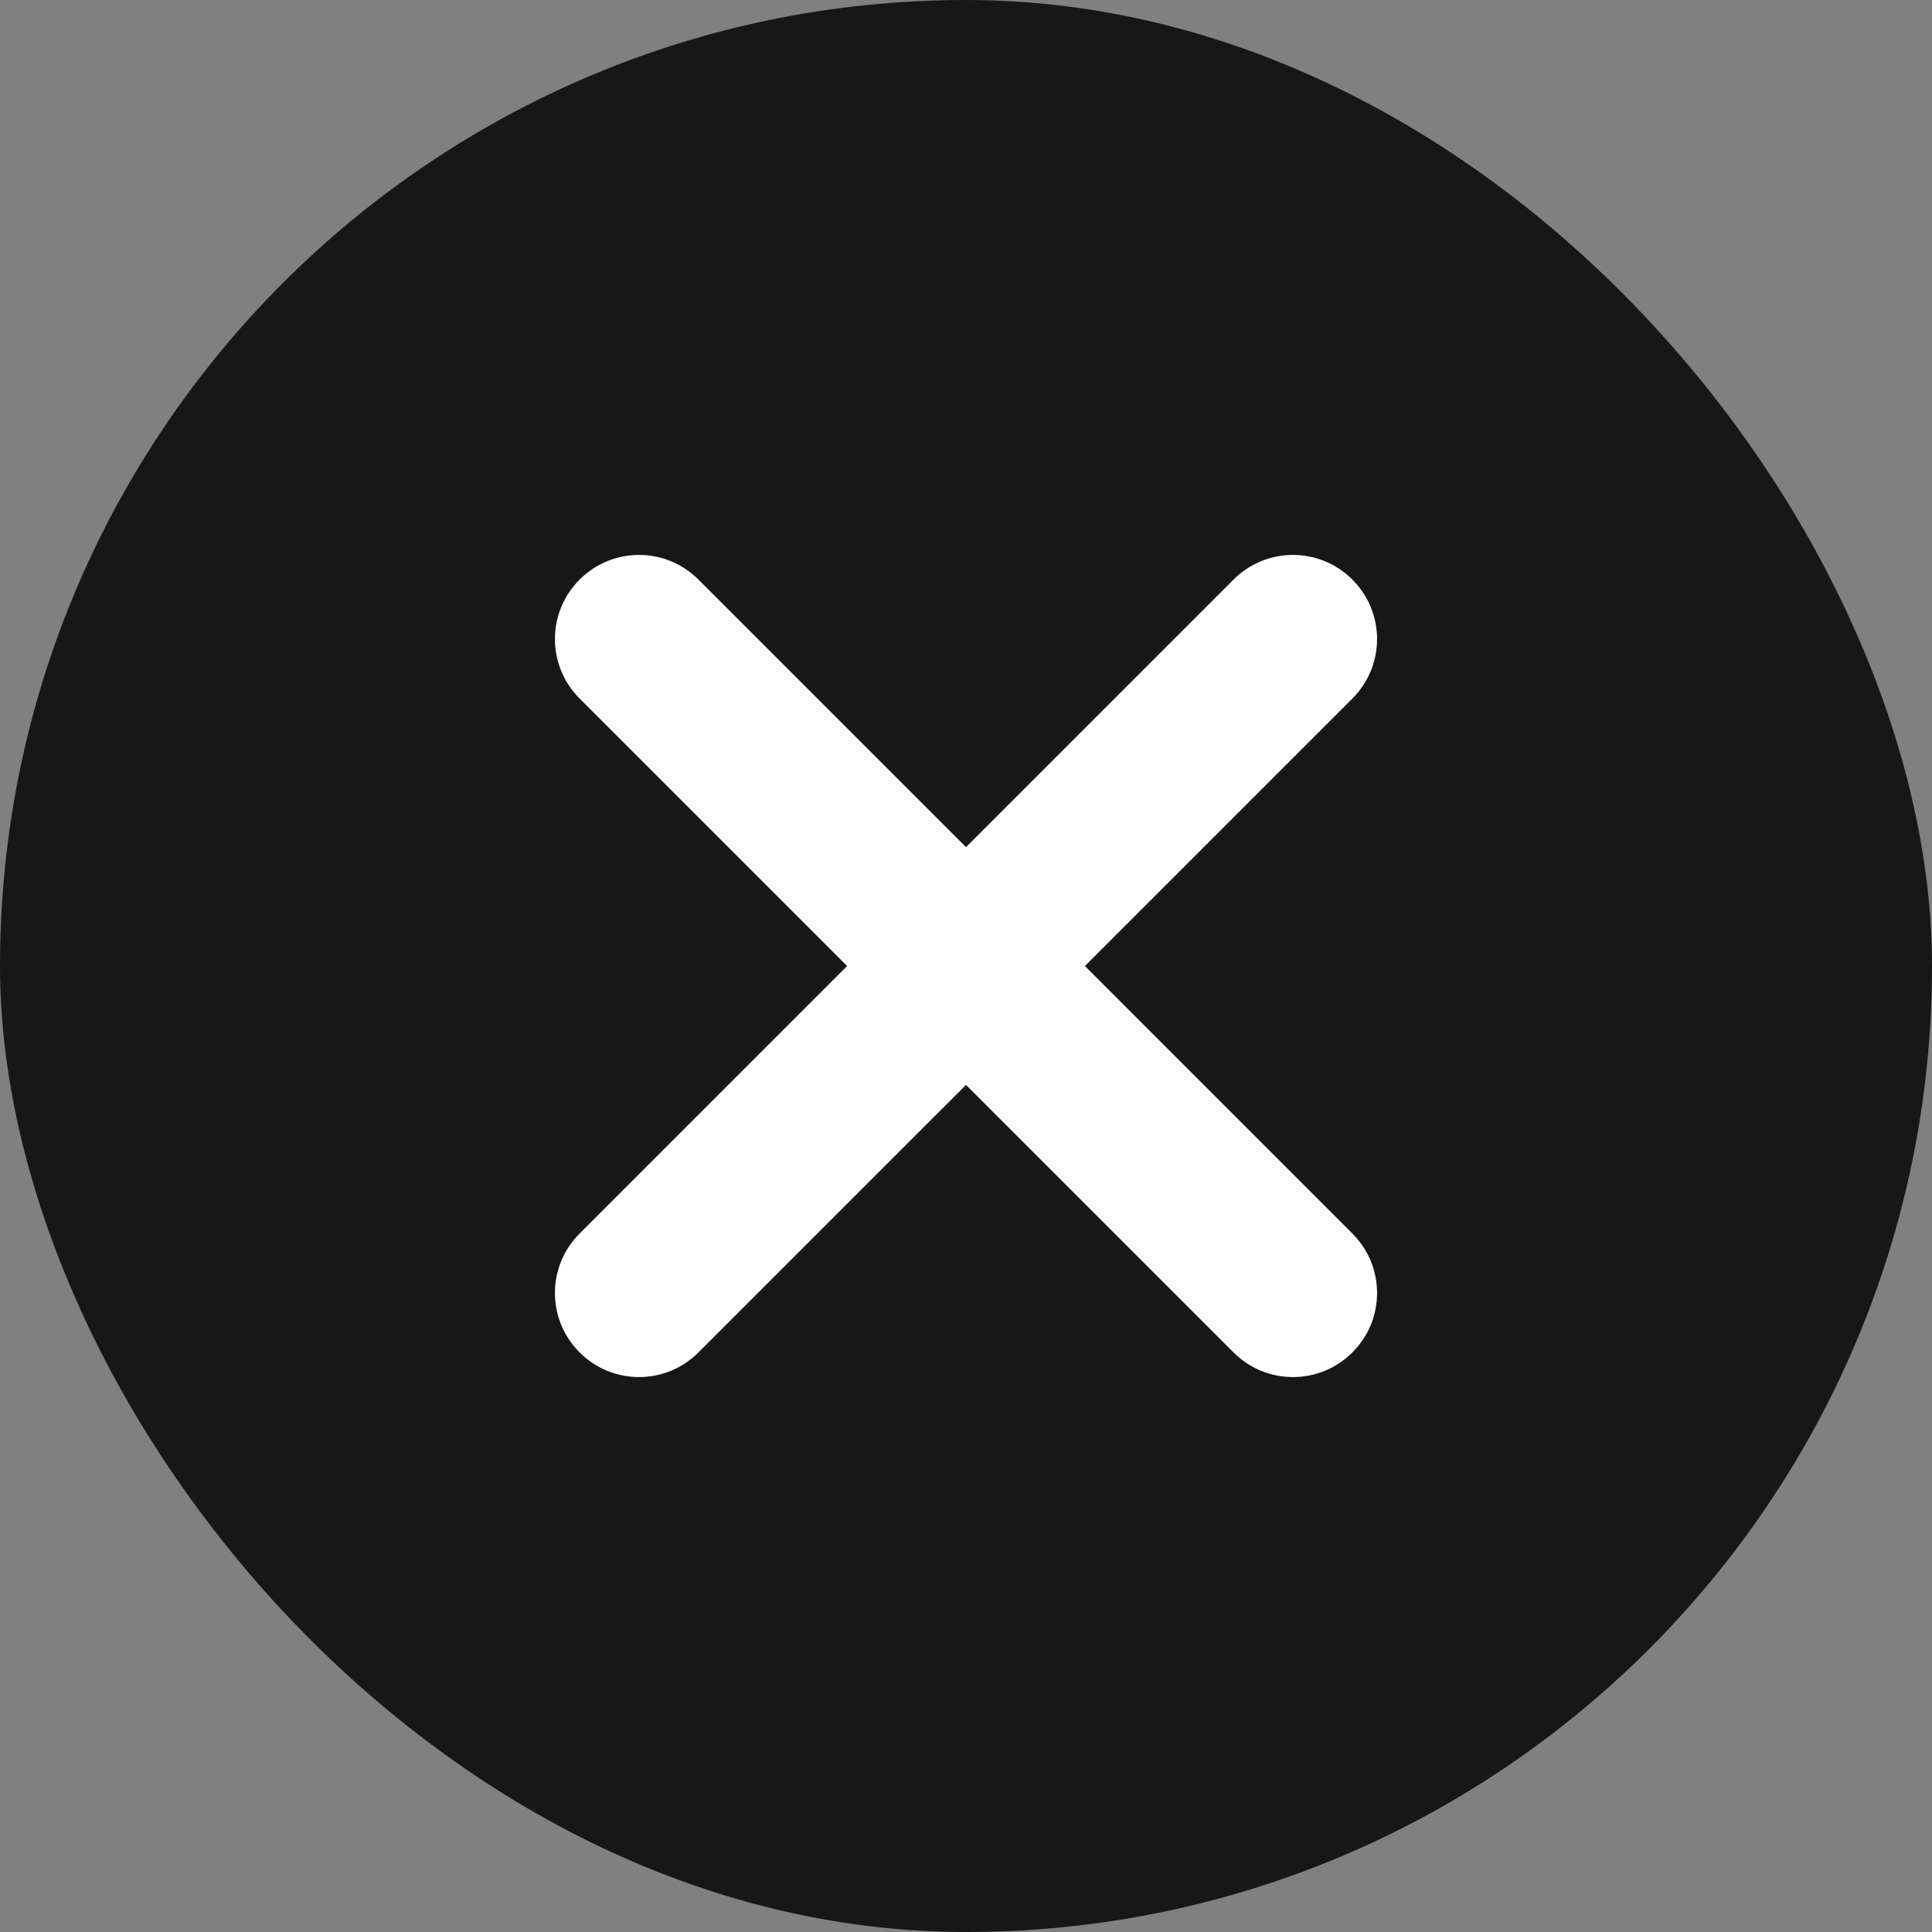 <svg width="40" height="40" viewBox="0 0 40 40" fill="none" xmlns="http://www.w3.org/2000/svg">
<rect x="0" y="0" width="40" height="40" fill="#808080" stroke="none"/>
<rect width="40" height="40" rx="20" fill="#171717"/>
<path d="M28 14.462C28.681 13.781 28.681 12.681 28 12C27.319 11.319 26.219 11.319 25.538 12L20 17.539L14.461 12C13.781 11.319 12.681 11.319 12 12C11.319 12.681 11.319 13.781 12 14.462L17.538 20L12 25.539C11.319 26.22 11.319 27.32 12 28C12.681 28.681 13.781 28.681 14.461 28L20 22.462L25.538 28C26.219 28.681 27.319 28.681 28 28C28.681 27.32 28.681 26.22 28 25.539L22.462 20L28 14.462Z" fill="white"/>
</svg>
